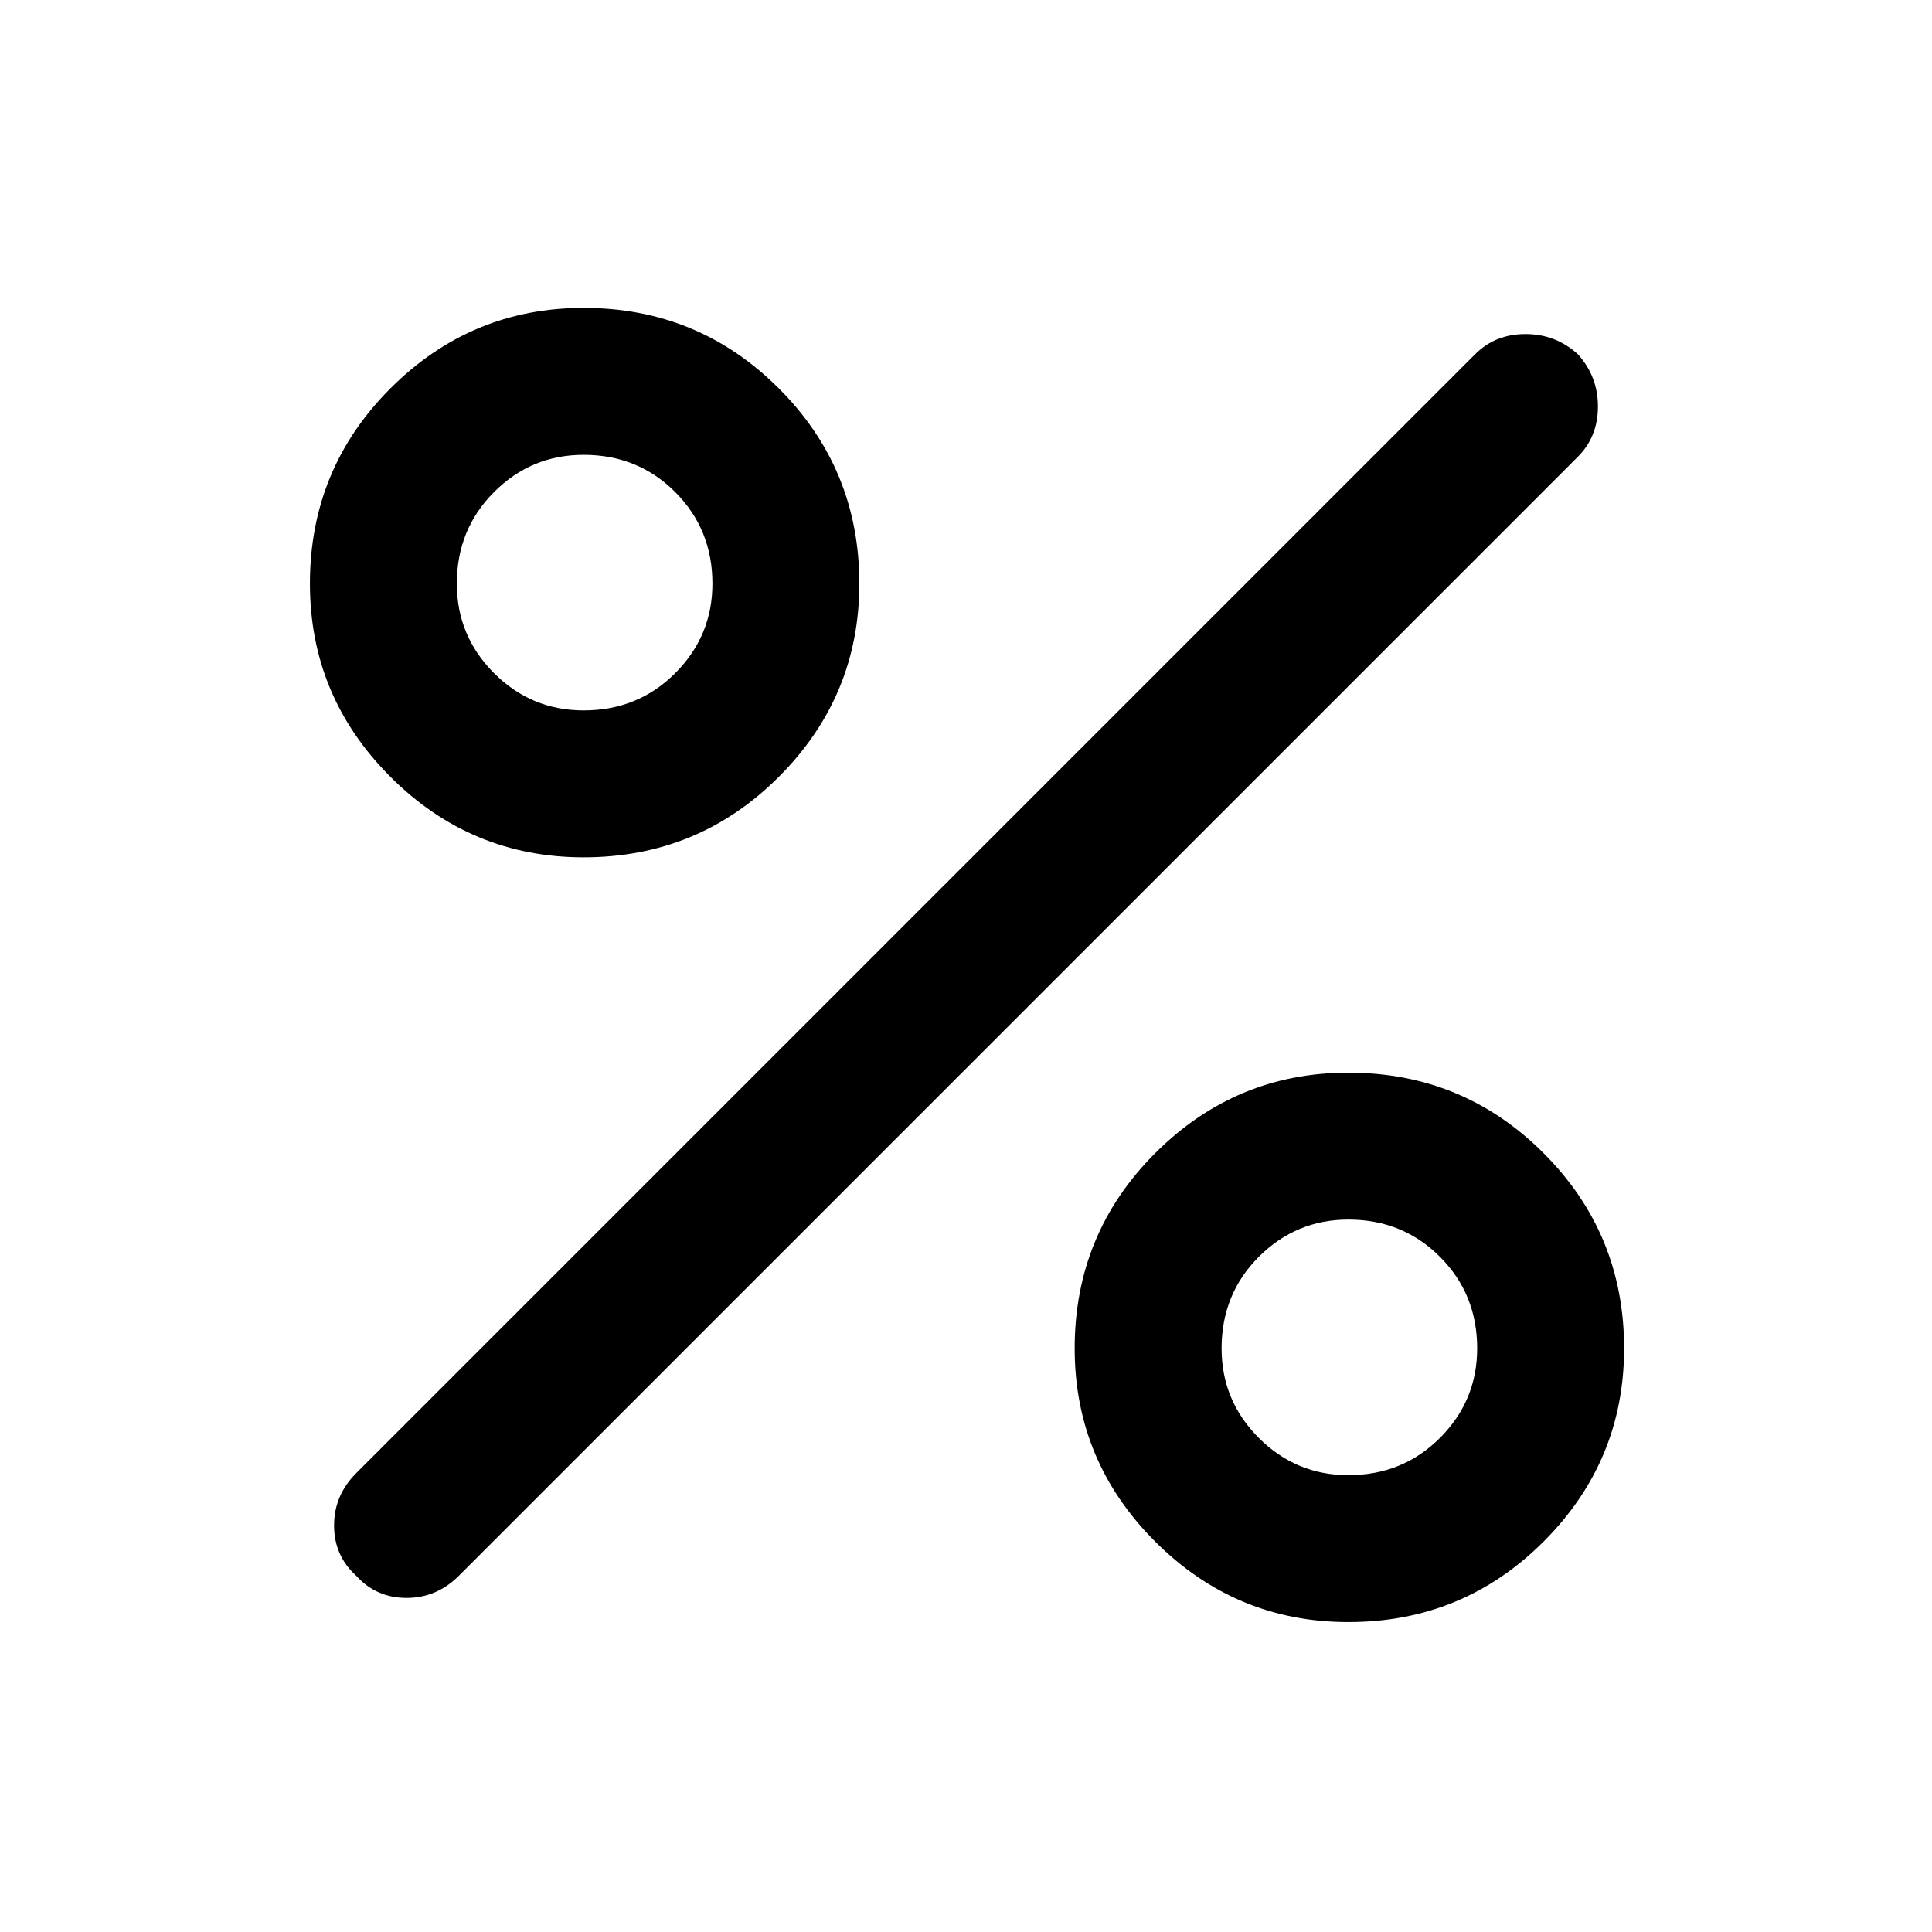 <svg xmlns="http://www.w3.org/2000/svg" height="48" width="48"><path d="M14.5 21.3q-2.8 0-4.8-2t-2-4.8q0-2.85 2-4.85 2-2 4.8-2 2.85 0 4.85 2 2 2 2 4.85 0 2.8-2 4.8t-4.85 2Zm0-3.65q1.35 0 2.275-.925.925-.925.925-2.225 0-1.35-.925-2.275-.925-.925-2.275-.925-1.3 0-2.225.925T11.35 14.5q0 1.3.925 2.225t2.225.925Zm19 22.65q-2.8 0-4.8-2t-2-4.8q0-2.85 2-4.85 2-2 4.8-2 2.85 0 4.85 2 2 2 2 4.85 0 2.8-2 4.8t-4.85 2Zm0-3.65q1.35 0 2.275-.925.925-.925.925-2.225 0-1.35-.925-2.275-.925-.925-2.275-.925-1.3 0-2.225.925T30.35 33.5q0 1.3.925 2.225t2.225.925Zm-24.65 2.5q-.55-.5-.55-1.25t.55-1.3l27.8-27.8q.5-.5 1.25-.5t1.3.5q.5.55.5 1.3t-.5 1.25l-27.8 27.8q-.55.55-1.3.55t-1.25-.55Z"/></svg>
